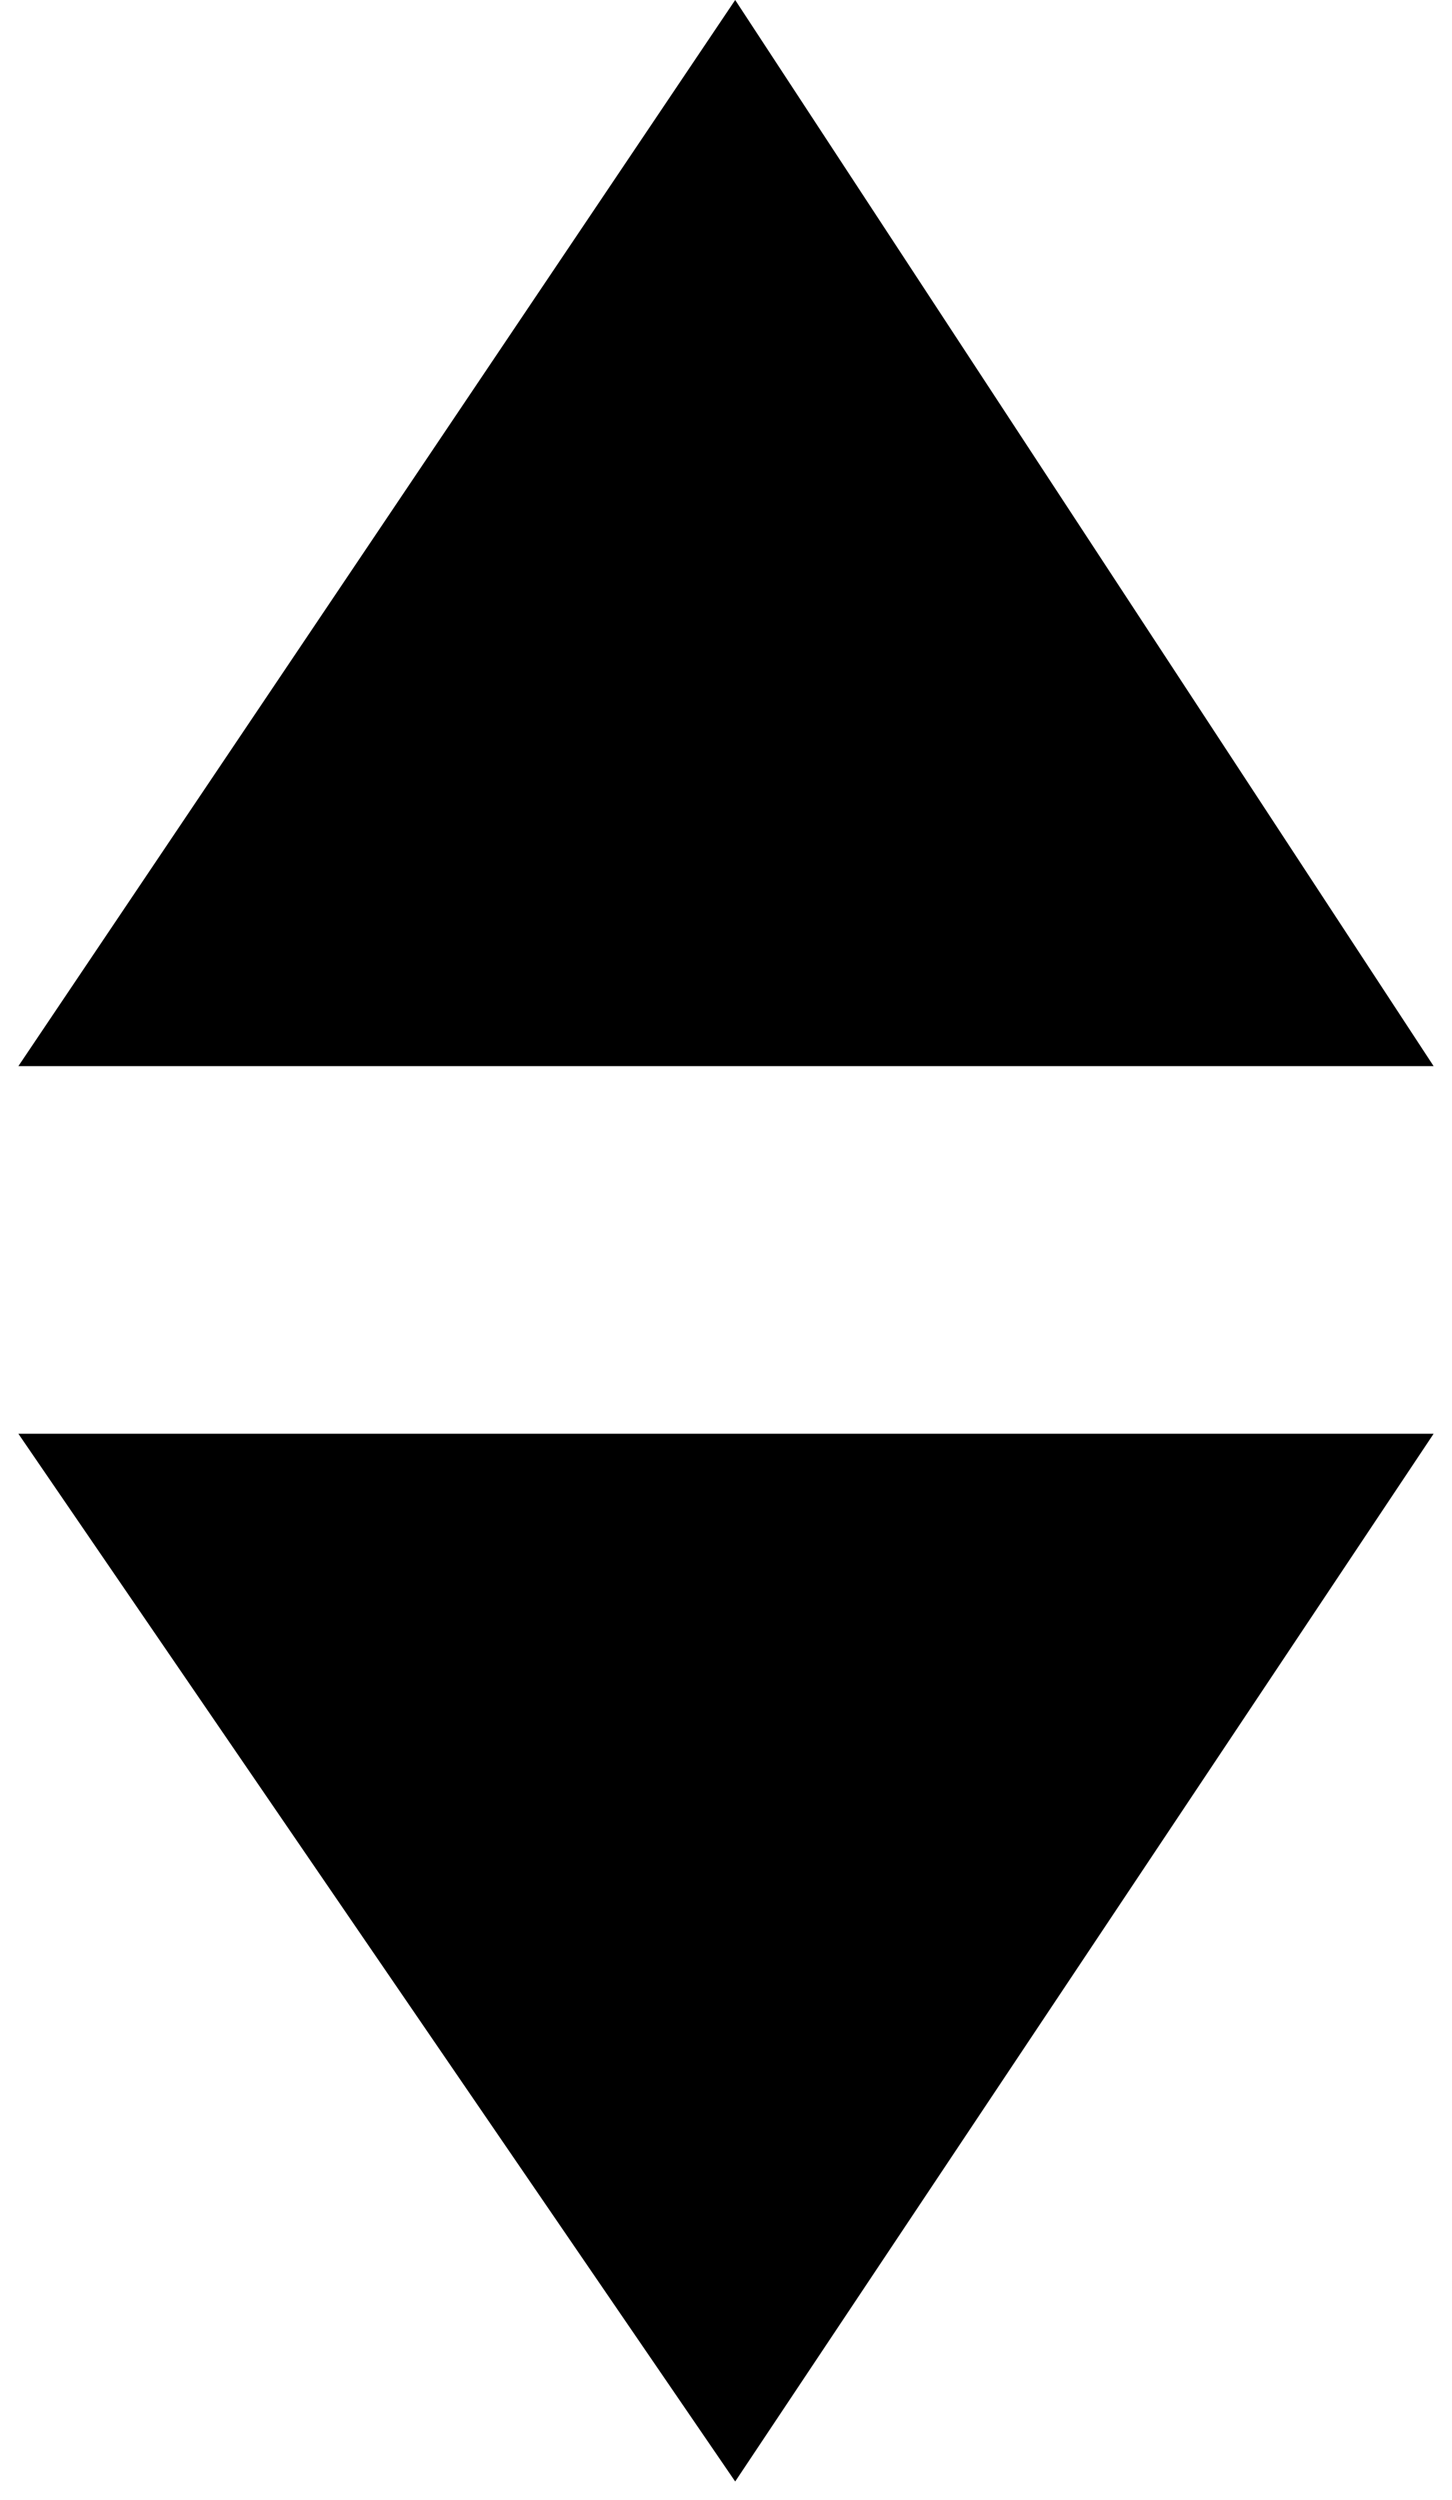 <svg xmlns="http://www.w3.org/2000/svg" viewBox="0 0 7.9 13.6"><g><polygon class="sort-arrow-up" points="4,0 0.1,5.8 7.8,5.8 "></polygon><polygon class="sort-arrow-down" points="4,13.5 7.8,7.8 0.1,7.8 "></polygon></g></svg>